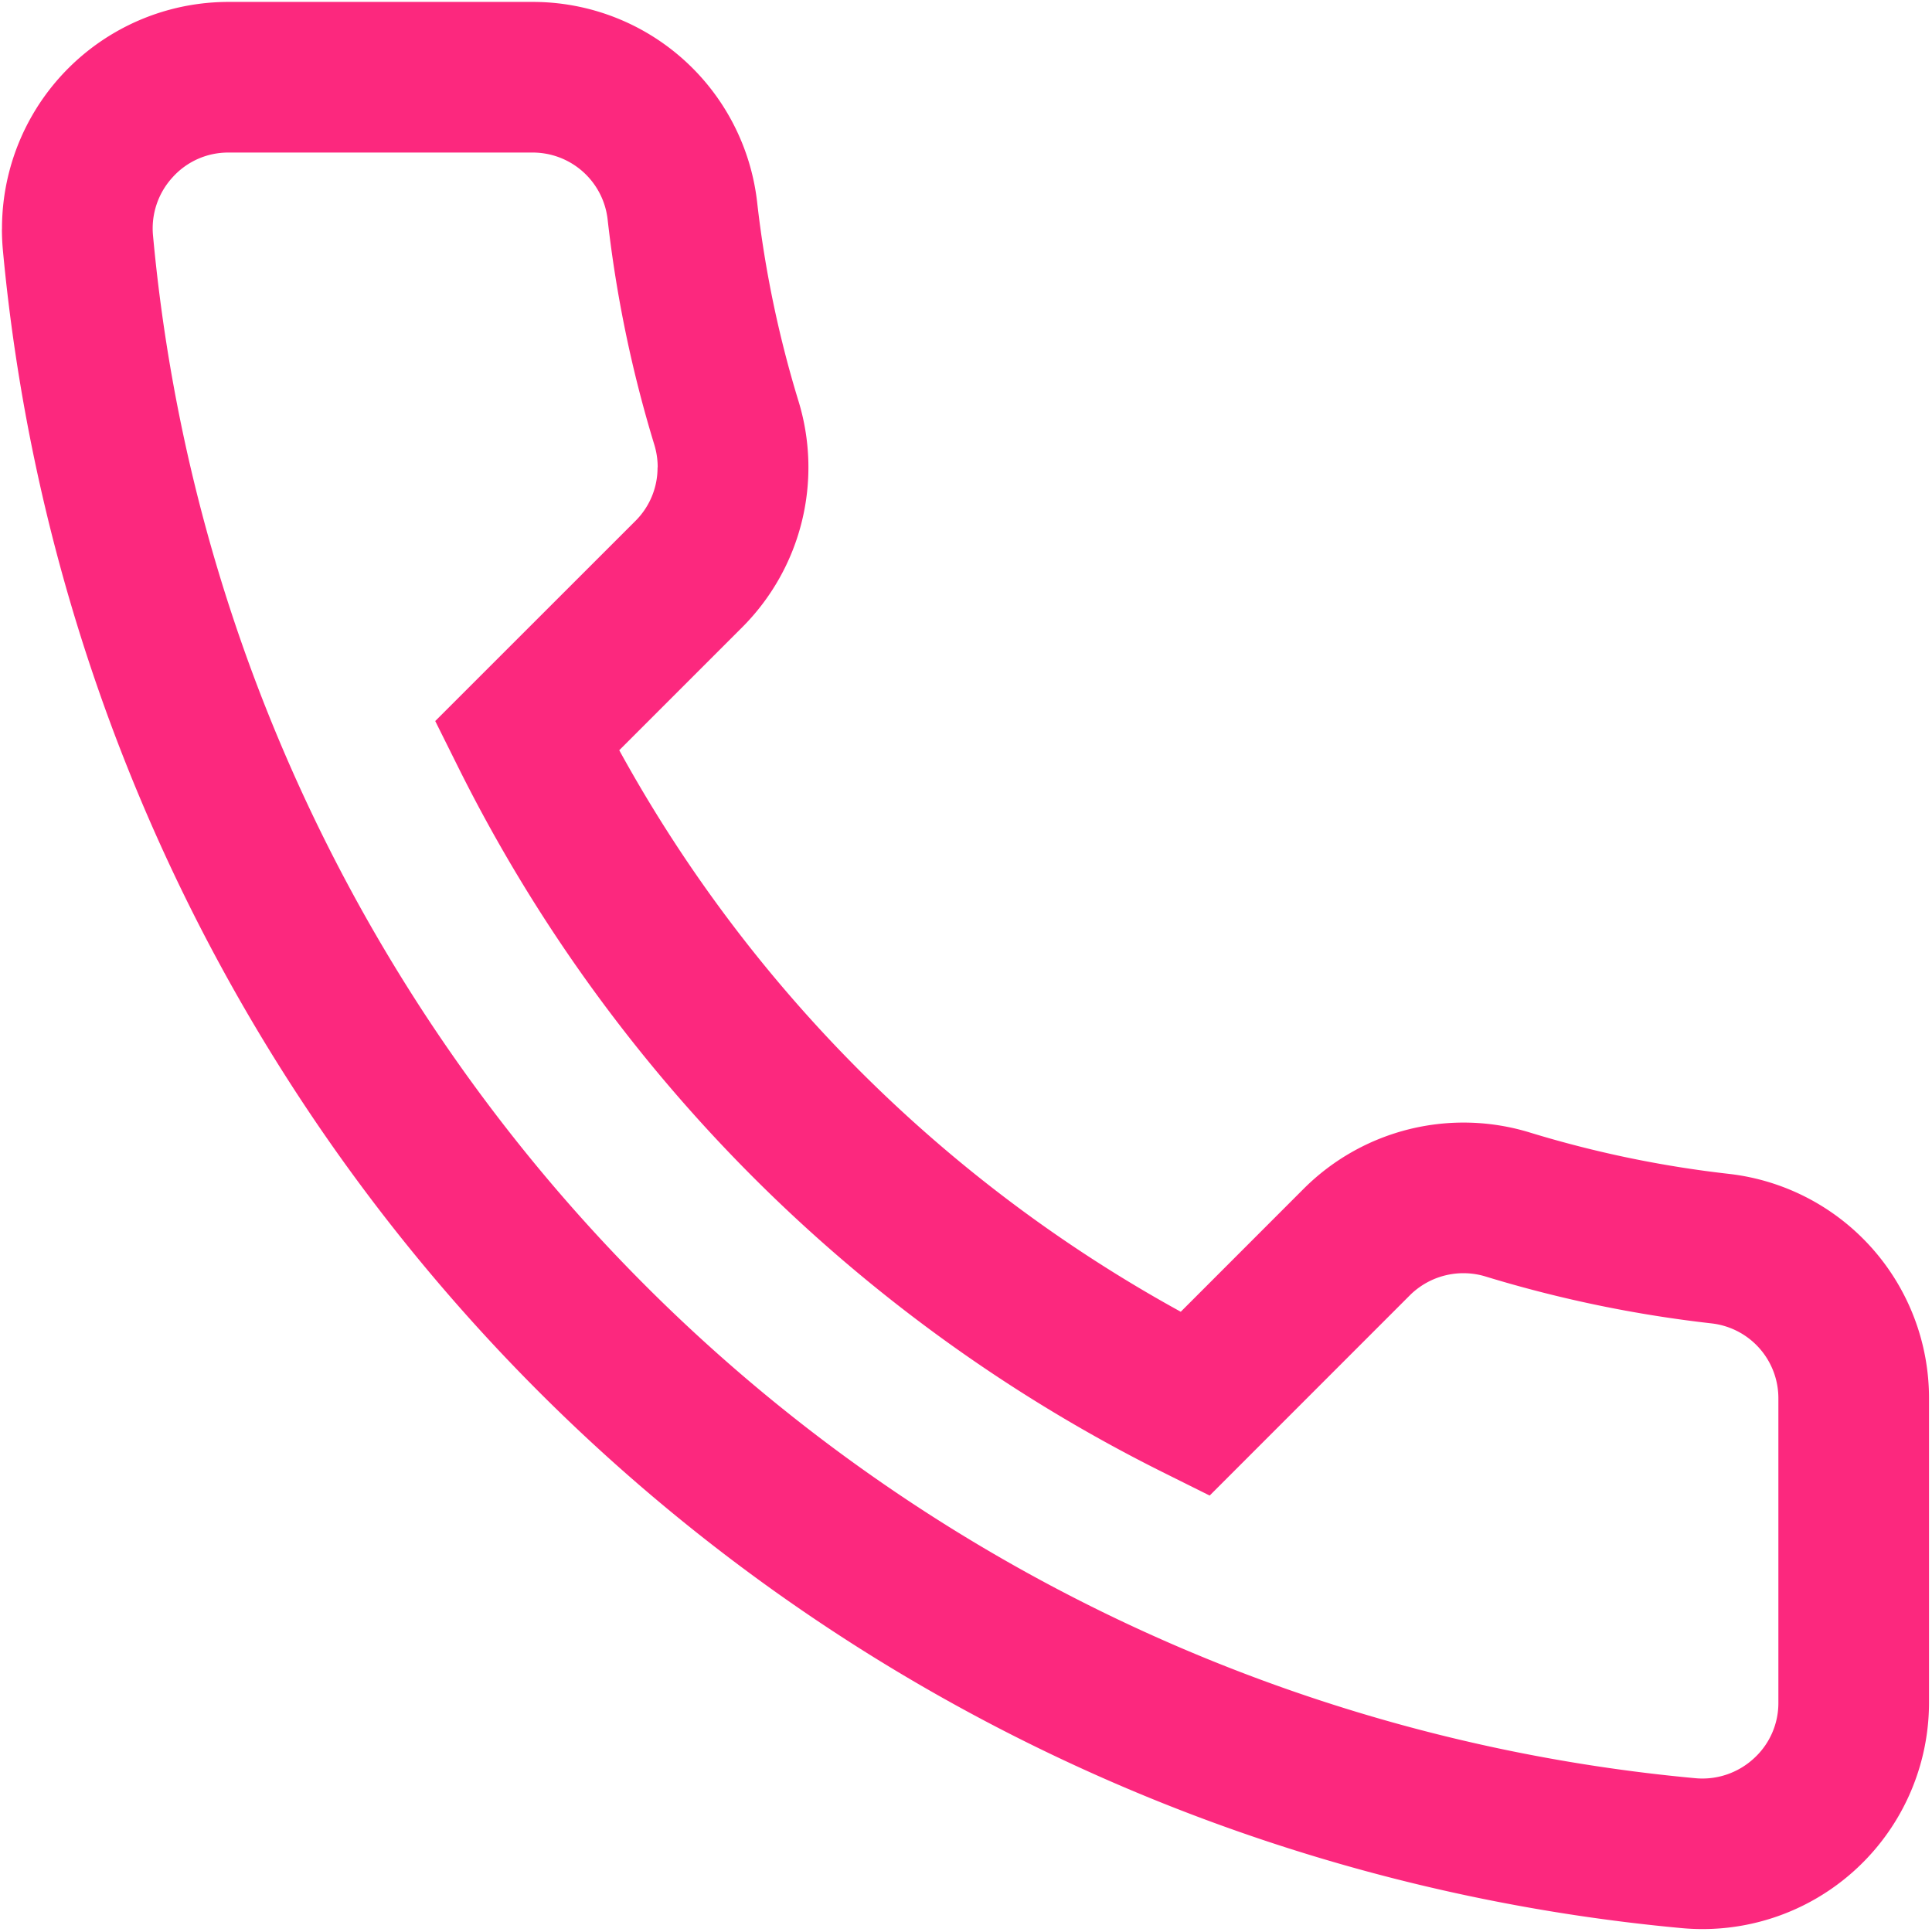 <svg xmlns="http://www.w3.org/2000/svg" xmlns:xlink="http://www.w3.org/1999/xlink" width="27.14" height="27.137" viewBox="0 0 27.14 27.137">
  <defs>
    <clipPath id="clip-path">
      <rect id="Rectangle_688" data-name="Rectangle 688" width="27.14" height="27.137" fill="#fc287e"/>
    </clipPath>
  </defs>
  <g id="Group_2612" data-name="Group 2612" clip-path="url(#clip-path)">
    <path id="Path_17595" data-name="Path 17595" d="M83.418,147.96a3.182,3.182,0,0,1,3.179-3.189h4.27a3.171,3.171,0,0,1,3.159,2.813,15.478,15.478,0,0,0,.578,2.785,3.178,3.178,0,0,1-.785,3.184l-1.73,1.73a19.953,19.953,0,0,0,7.888,7.888l1.729-1.73a3.177,3.177,0,0,1,3.184-.785,15.505,15.505,0,0,0,2.786.578,3.171,3.171,0,0,1,2.812,3.159v4.269a3.182,3.182,0,0,1-3.48,3.167,26.095,26.095,0,0,1-23.578-23.577c-.009-.1-.013-.195-.013-.292Zm9.211,3.351a1.089,1.089,0,0,0-.048-.322,17.546,17.546,0,0,1-.656-3.168,1.059,1.059,0,0,0-1.058-.934H86.6a1.048,1.048,0,0,0-.784.346,1.061,1.061,0,0,0-.276.825A23.966,23.966,0,0,0,107.2,169.723a1.066,1.066,0,0,0,.826-.276,1.05,1.05,0,0,0,.346-.785v-4.269a1.058,1.058,0,0,0-.935-1.058,17.64,17.64,0,0,1-3.168-.656,1.067,1.067,0,0,0-1.07.257l-2.816,2.817-.681-.339a22.053,22.053,0,0,1-9.859-9.86l-.339-.681,2.817-2.816a1.053,1.053,0,0,0,.306-.747Zm0,0" transform="translate(-83.39 -144.744)" fill="#fc287e"/>
  </g>
</svg>
